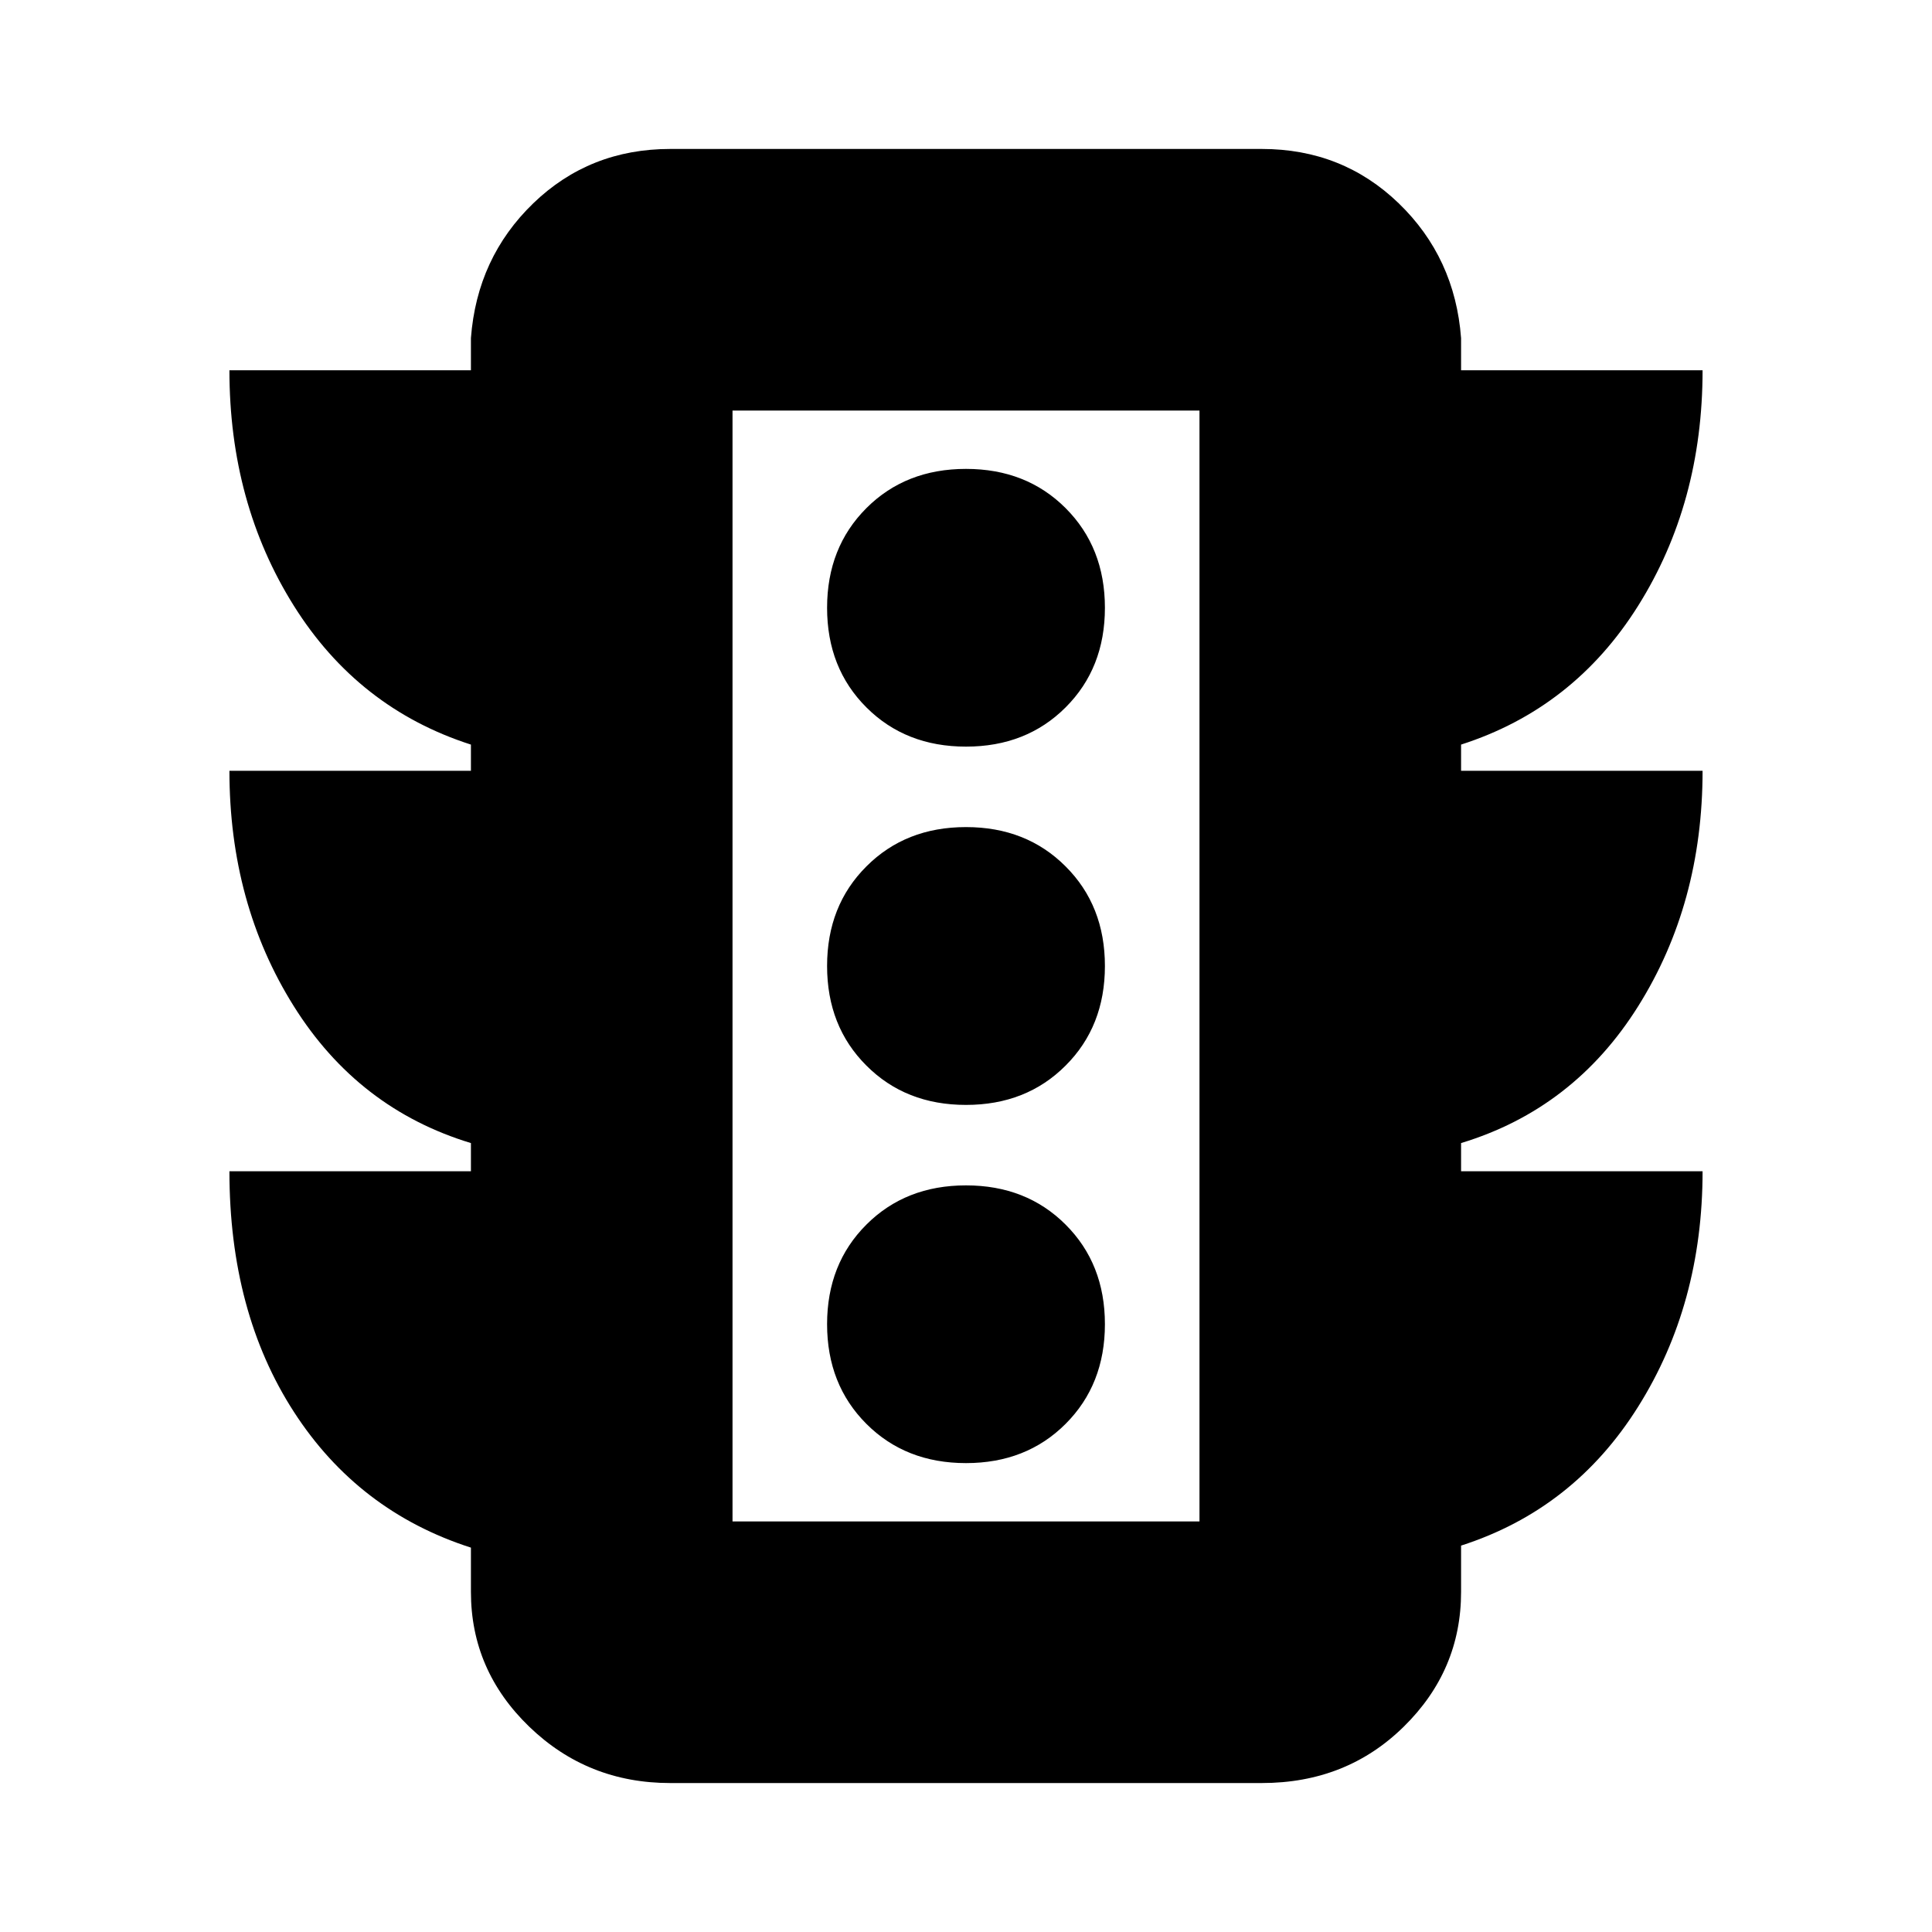 <svg xmlns="http://www.w3.org/2000/svg" height="20" width="20"><path d="M10 15.146Q10.625 15.146 11.031 14.74Q11.438 14.333 11.438 13.708Q11.438 13.083 11.031 12.677Q10.625 12.271 10 12.271Q9.375 12.271 8.969 12.677Q8.562 13.083 8.562 13.708Q8.562 14.333 8.969 14.74Q9.375 15.146 10 15.146ZM10 11.438Q10.625 11.438 11.031 11.031Q11.438 10.625 11.438 10Q11.438 9.375 11.031 8.969Q10.625 8.562 10 8.562Q9.375 8.562 8.969 8.969Q8.562 9.375 8.562 10Q8.562 10.625 8.969 11.031Q9.375 11.438 10 11.438ZM10 7.729Q10.625 7.729 11.031 7.323Q11.438 6.917 11.438 6.292Q11.438 5.667 11.031 5.26Q10.625 4.854 10 4.854Q9.375 4.854 8.969 5.26Q8.562 5.667 8.562 6.292Q8.562 6.917 8.969 7.323Q9.375 7.729 10 7.729ZM4.875 12.125V11.833Q3.708 11.479 3.042 10.417Q2.375 9.354 2.375 7.979H4.875V7.708Q3.708 7.333 3.042 6.271Q2.375 5.208 2.375 3.833H4.875V3.5Q4.938 2.667 5.521 2.104Q6.104 1.542 6.938 1.542H13.062Q13.896 1.542 14.479 2.104Q15.062 2.667 15.125 3.5V3.833H17.625Q17.625 5.208 16.958 6.271Q16.292 7.333 15.125 7.708V7.979H17.625Q17.625 9.354 16.958 10.417Q16.292 11.479 15.125 11.833V12.125H17.625Q17.625 13.5 16.958 14.562Q16.292 15.625 15.125 16V16.479Q15.125 17.292 14.531 17.875Q13.938 18.458 13.062 18.458H6.938Q6.083 18.458 5.479 17.875Q4.875 17.292 4.875 16.479V16.021Q3.708 15.646 3.042 14.615Q2.375 13.583 2.375 12.125ZM7.583 15.75H12.417V4.25H7.583ZM7.583 15.75V4.25V15.75Z"/></svg>